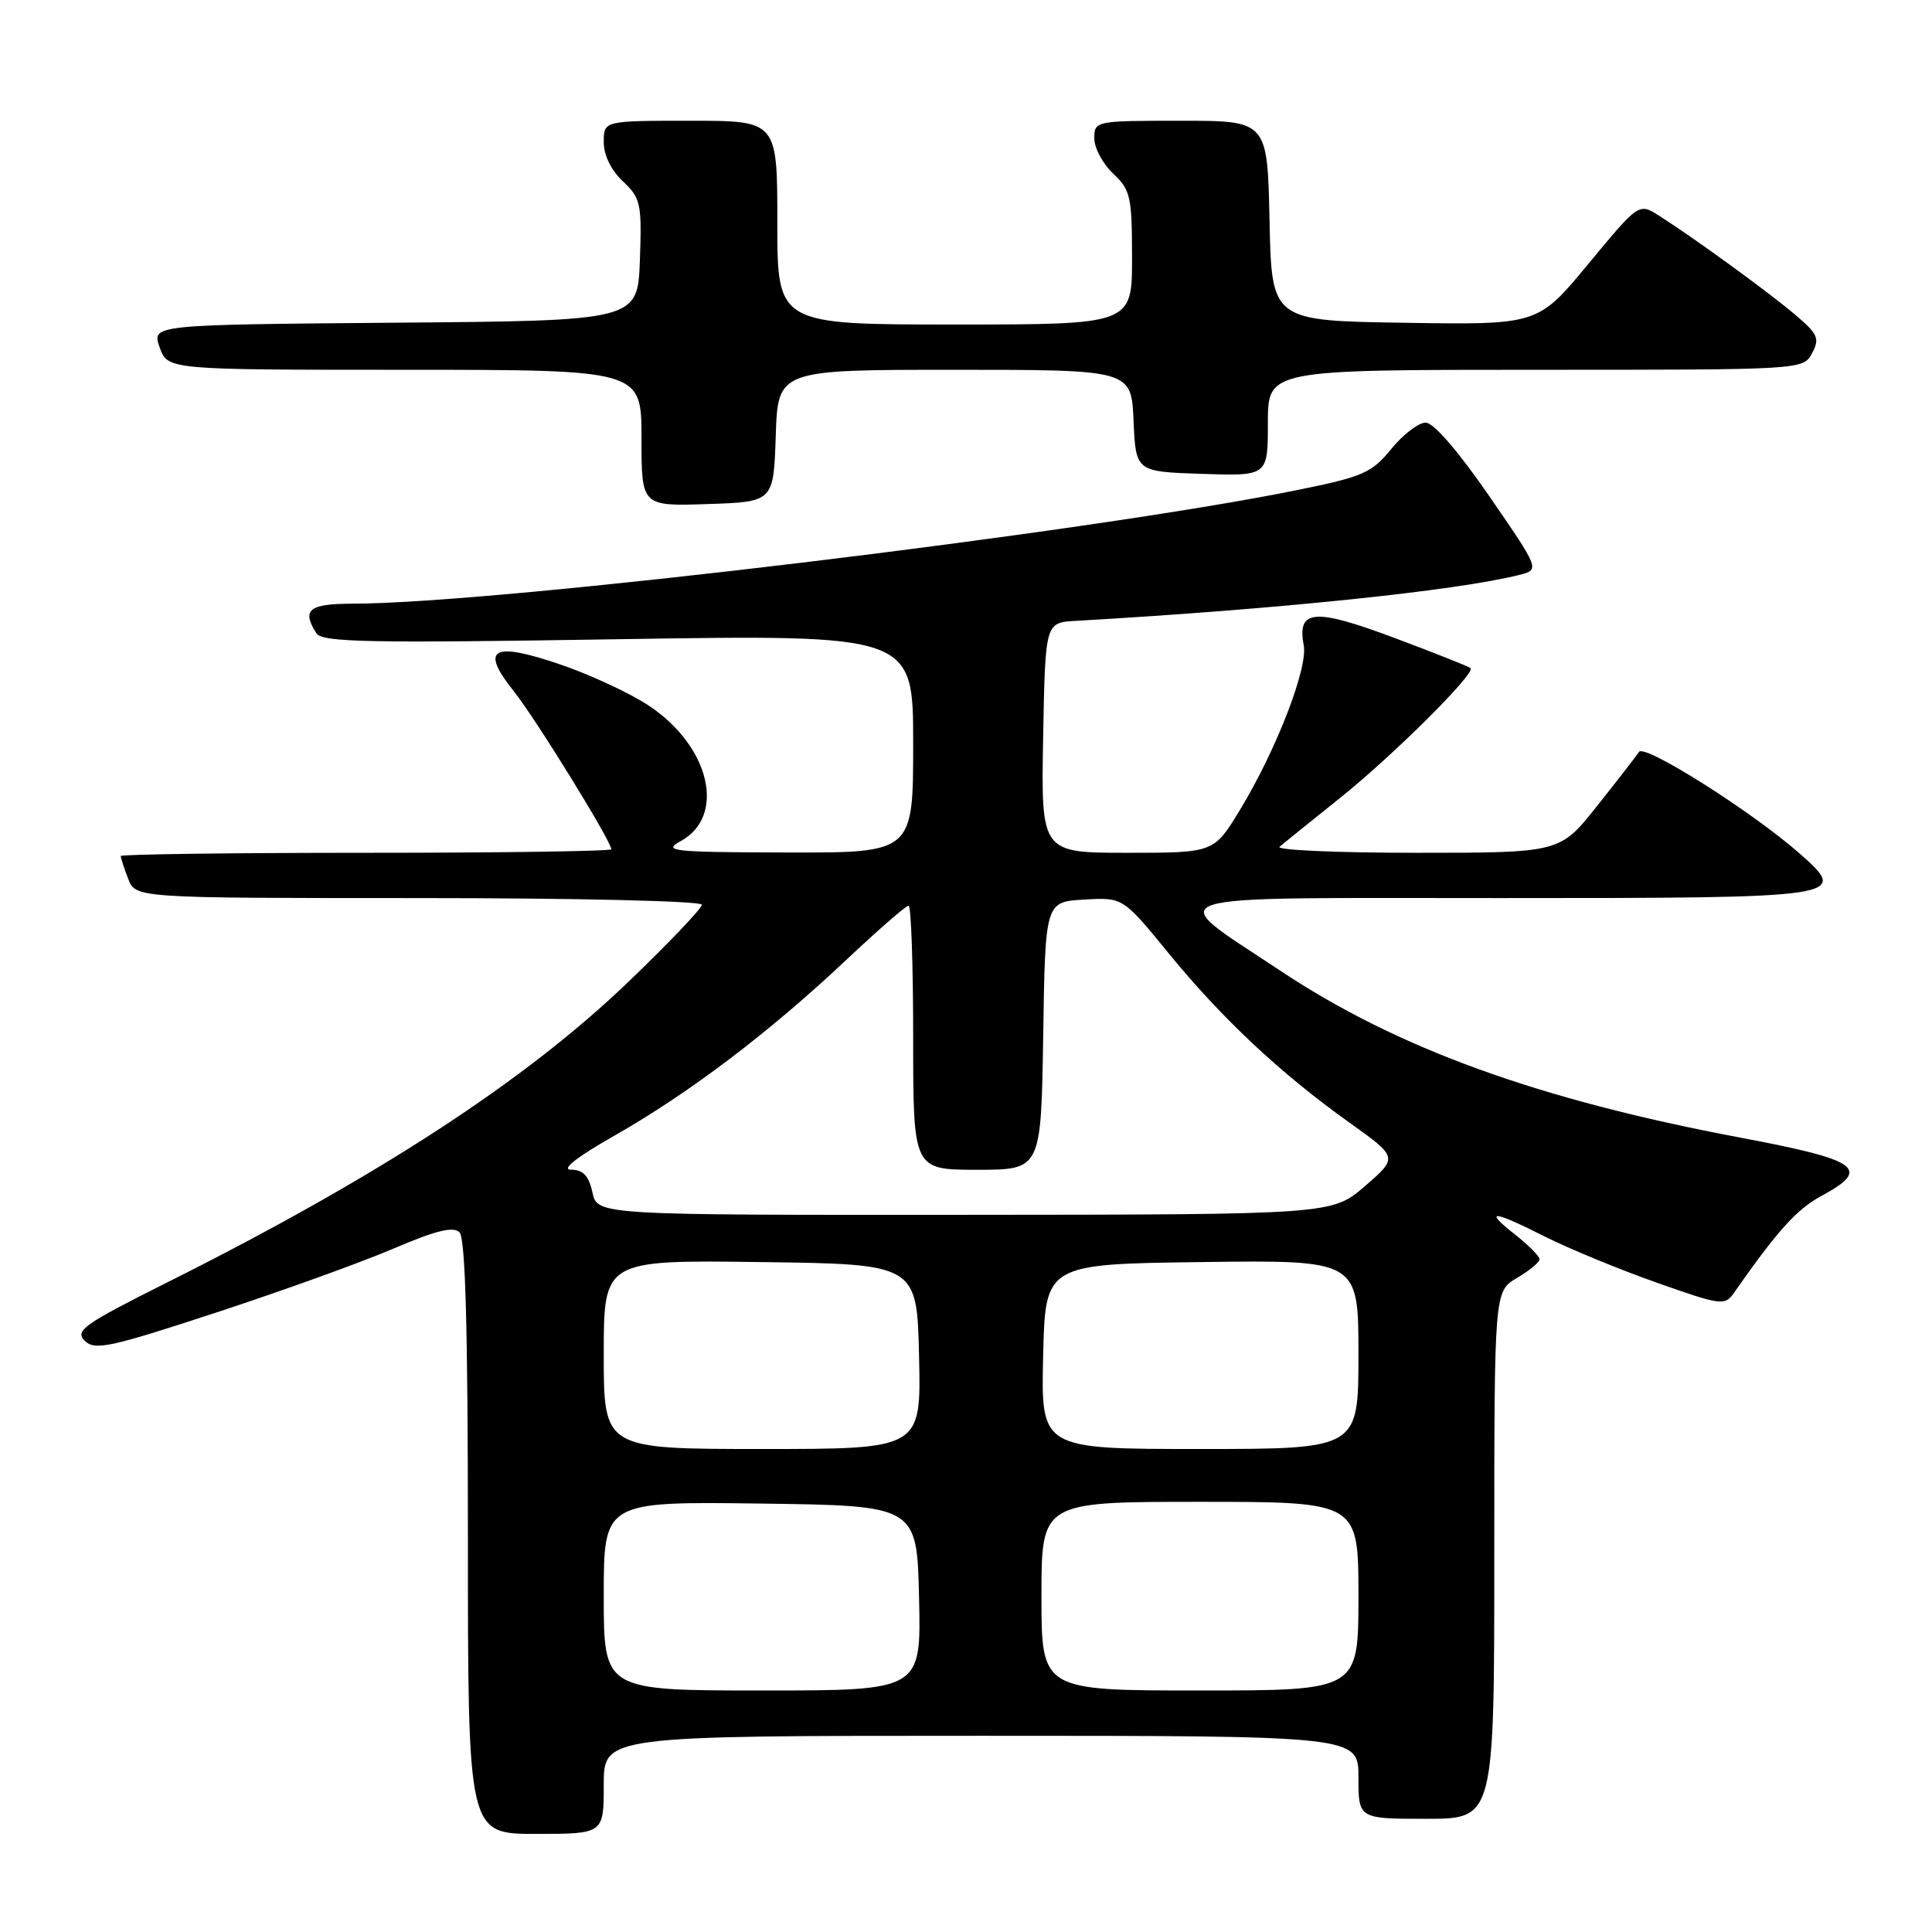 <?xml version="1.0" encoding="UTF-8" standalone="no"?>
<!DOCTYPE svg PUBLIC "-//W3C//DTD SVG 1.1//EN" "http://www.w3.org/Graphics/SVG/1.1/DTD/svg11.dtd" >
<svg xmlns="http://www.w3.org/2000/svg" xmlns:xlink="http://www.w3.org/1999/xlink" version="1.1" viewBox="0 0 256 256">
 <g >
 <path fill="currentColor"
d=" M 80.00 236.50 C 80.00 230.00 80.00 230.00 130.00 230.00 C 180.00 230.00 180.00 230.00 180.00 235.50 C 180.00 241.00 180.00 241.00 189.00 241.00 C 198.00 241.00 198.00 241.00 198.00 206.06 C 198.00 171.11 198.00 171.11 201.00 169.34 C 202.65 168.37 204.00 167.25 204.00 166.86 C 204.00 166.47 202.54 164.99 200.75 163.58 C 196.50 160.24 197.73 160.33 204.78 163.89 C 207.93 165.47 214.55 168.20 219.50 169.95 C 228.07 172.98 228.56 173.04 229.76 171.31 C 235.47 163.14 238.08 160.23 241.29 158.50 C 248.02 154.87 246.45 153.73 230.60 150.74 C 203.75 145.68 185.10 138.91 169.61 128.60 C 154.00 118.21 151.61 119.00 198.72 119.00 C 244.70 119.00 245.11 118.94 238.41 113.05 C 232.10 107.51 217.91 98.54 217.18 99.63 C 216.81 100.19 214.30 103.43 211.60 106.82 C 206.70 113.00 206.70 113.00 187.65 113.00 C 177.17 113.00 169.03 112.64 169.55 112.20 C 170.07 111.75 173.69 108.84 177.58 105.72 C 184.63 100.07 195.55 89.21 194.86 88.53 C 194.66 88.33 190.09 86.52 184.70 84.50 C 174.15 80.55 171.85 80.74 172.75 85.49 C 173.33 88.49 169.13 99.35 164.34 107.25 C 160.86 113.00 160.86 113.00 149.40 113.00 C 137.95 113.00 137.95 113.00 138.22 97.75 C 138.50 82.50 138.50 82.50 142.50 82.27 C 169.21 80.74 192.95 78.28 201.27 76.19 C 204.05 75.49 204.05 75.49 197.34 65.75 C 193.25 59.81 189.96 56.00 188.91 56.00 C 187.97 56.00 185.91 57.57 184.35 59.49 C 181.77 62.66 180.60 63.17 171.97 64.92 C 144.32 70.55 65.99 79.98 46.75 79.99 C 40.91 80.00 39.95 80.79 41.92 83.91 C 42.68 85.11 48.85 85.23 81.91 84.70 C 121.00 84.08 121.00 84.08 121.00 98.54 C 121.00 113.00 121.00 113.00 104.25 112.96 C 89.05 112.92 87.75 112.79 90.17 111.47 C 96.26 108.16 94.09 98.88 85.97 93.50 C 83.48 91.85 78.20 89.39 74.23 88.04 C 65.22 84.97 63.56 85.92 68.07 91.58 C 70.97 95.21 81.00 111.47 81.00 112.53 C 81.00 112.79 66.38 113.00 48.50 113.00 C 30.62 113.00 16.00 113.20 16.00 113.43 C 16.00 113.67 16.44 115.02 16.98 116.43 C 17.95 119.00 17.95 119.00 55.48 119.00 C 76.33 119.00 93.00 119.39 93.00 119.88 C 93.00 120.36 88.60 124.98 83.22 130.14 C 69.56 143.25 50.05 155.96 22.11 169.95 C 11.12 175.46 9.89 176.32 11.22 177.65 C 12.55 178.98 14.50 178.56 28.55 173.95 C 37.26 171.10 47.85 167.28 52.08 165.47 C 57.73 163.05 60.07 162.47 60.89 163.29 C 61.67 164.07 62.00 176.16 62.00 203.70 C 62.00 243.00 62.00 243.00 71.00 243.00 C 80.00 243.00 80.00 243.00 80.00 236.50 Z  M 102.79 57.75 C 103.08 49.00 103.08 49.00 126.49 49.00 C 149.91 49.00 149.91 49.00 150.20 55.75 C 150.50 62.50 150.50 62.50 159.25 62.79 C 168.00 63.08 168.00 63.08 168.00 56.04 C 168.00 49.00 168.00 49.00 203.46 49.00 C 238.93 49.00 238.93 49.00 240.11 46.80 C 241.15 44.85 240.89 44.27 237.89 41.72 C 234.41 38.76 224.58 31.60 219.83 28.58 C 217.16 26.88 217.16 26.88 210.47 34.96 C 203.78 43.05 203.78 43.05 186.14 42.77 C 168.50 42.50 168.50 42.50 168.22 29.25 C 167.94 16.00 167.94 16.00 156.47 16.00 C 145.13 16.00 145.00 16.03 145.00 18.33 C 145.00 19.60 146.12 21.71 147.50 23.00 C 149.80 25.16 150.00 26.05 150.00 34.17 C 150.00 43.00 150.00 43.00 126.50 43.00 C 103.00 43.00 103.00 43.00 103.00 29.50 C 103.00 16.00 103.00 16.00 91.50 16.00 C 80.00 16.00 80.00 16.00 80.00 18.83 C 80.00 20.56 80.98 22.57 82.54 24.03 C 84.90 26.26 85.05 26.96 84.79 34.46 C 84.50 42.50 84.50 42.50 52.31 42.76 C 20.11 43.03 20.11 43.03 21.15 46.01 C 22.20 49.00 22.20 49.00 53.60 49.00 C 85.00 49.00 85.00 49.00 85.00 58.04 C 85.00 67.08 85.00 67.08 93.75 66.79 C 102.50 66.50 102.50 66.50 102.79 57.75 Z  M 80.00 211.48 C 80.00 198.96 80.00 198.96 100.75 199.23 C 121.50 199.50 121.50 199.50 121.78 211.75 C 122.06 224.00 122.06 224.00 101.03 224.00 C 80.00 224.00 80.00 224.00 80.00 211.48 Z  M 138.00 211.50 C 138.00 199.00 138.00 199.00 159.00 199.00 C 180.00 199.00 180.00 199.00 180.00 211.50 C 180.00 224.00 180.00 224.00 159.00 224.00 C 138.00 224.00 138.00 224.00 138.00 211.50 Z  M 80.00 179.48 C 80.00 166.96 80.00 166.96 100.75 167.23 C 121.50 167.50 121.50 167.50 121.78 179.75 C 122.06 192.00 122.06 192.00 101.03 192.00 C 80.00 192.00 80.00 192.00 80.00 179.48 Z  M 138.22 179.75 C 138.50 167.50 138.50 167.50 159.25 167.23 C 180.00 166.96 180.00 166.96 180.00 179.48 C 180.00 192.00 180.00 192.00 158.97 192.00 C 137.94 192.00 137.94 192.00 138.22 179.75 Z  M 78.50 158.00 C 78.02 155.79 77.27 155.00 75.67 154.99 C 74.29 154.99 76.40 153.33 81.50 150.43 C 91.36 144.81 101.90 136.82 112.05 127.27 C 116.30 123.27 120.05 120.00 120.39 120.00 C 120.73 120.00 121.00 127.88 121.00 137.50 C 121.00 155.00 121.00 155.00 129.48 155.00 C 137.95 155.00 137.95 155.00 138.23 137.25 C 138.50 119.50 138.50 119.50 143.65 119.20 C 148.79 118.90 148.79 118.90 154.83 126.29 C 161.91 134.96 169.69 142.25 178.75 148.71 C 185.26 153.36 185.26 153.36 180.88 157.15 C 176.50 160.94 176.50 160.94 127.83 160.97 C 79.16 161.00 79.16 161.00 78.50 158.00 Z "/>
</g>
</svg>